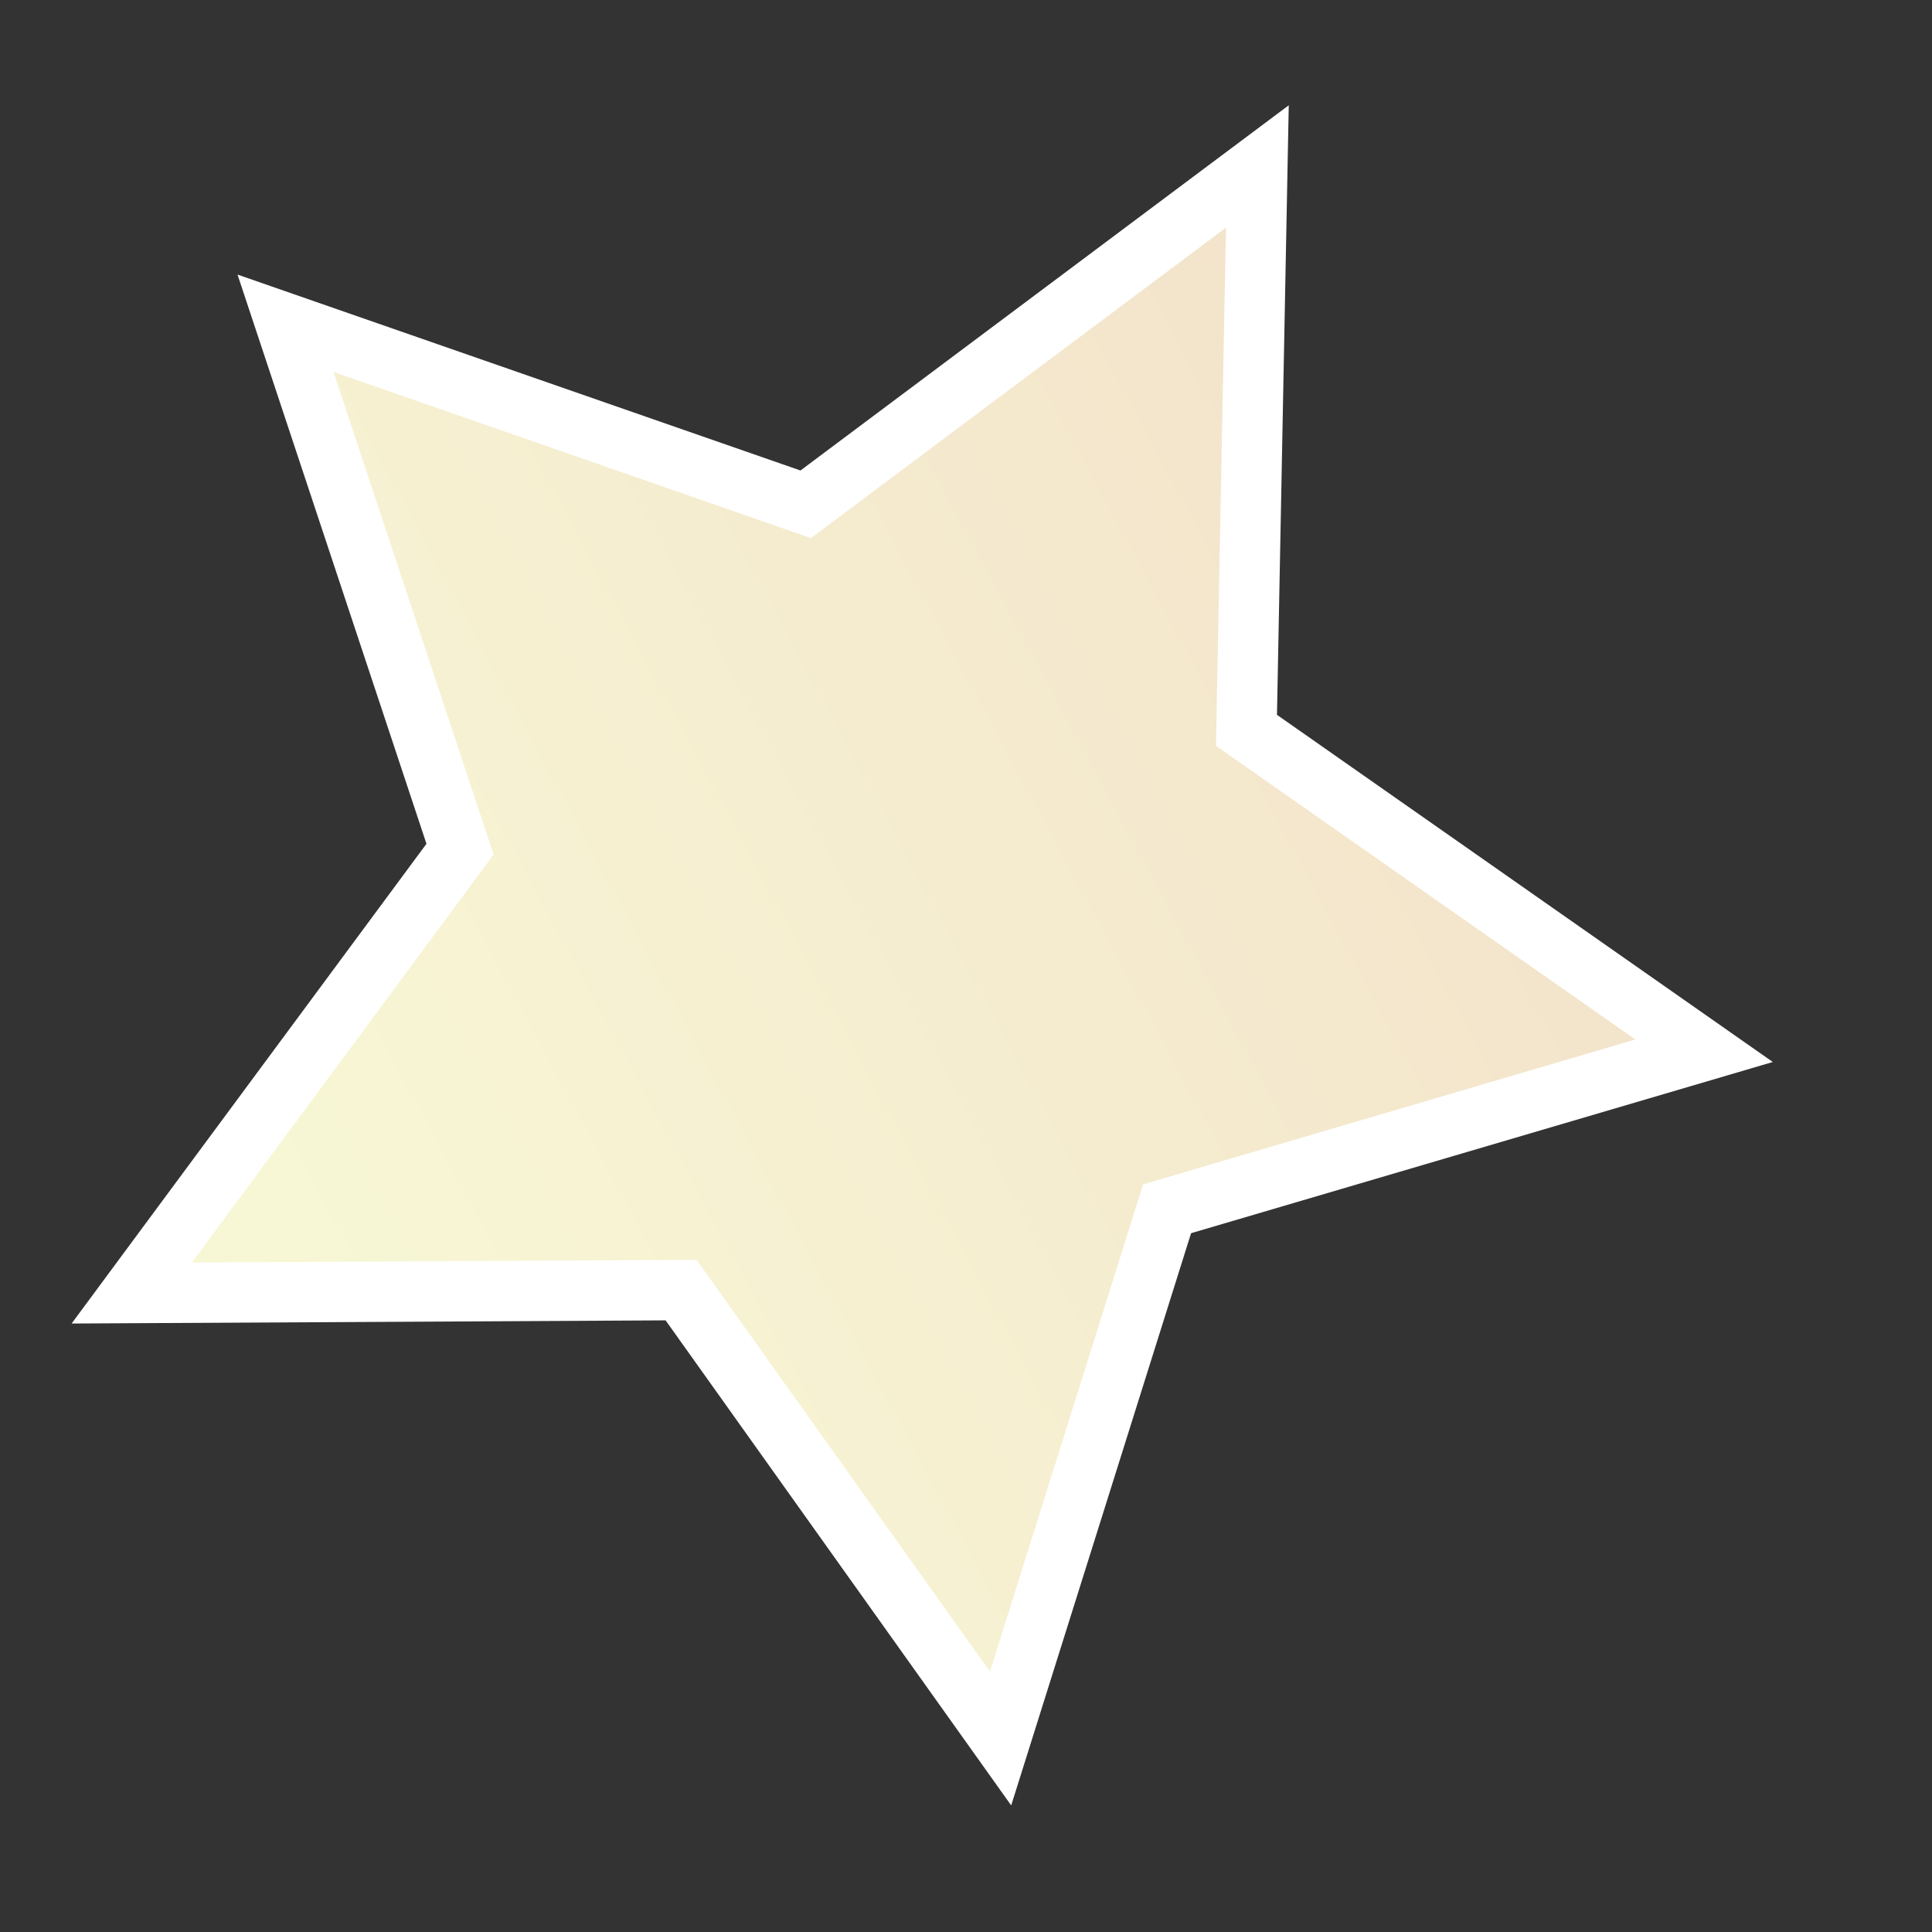 <?xml version="1.0" encoding="UTF-8" standalone="no"?>
<!-- Created with Sodipodi ("http://www.sodipodi.com/") -->
<svg
   xmlns:dc="http://purl.org/dc/elements/1.1/"
   xmlns:cc="http://web.resource.org/cc/"
   xmlns:rdf="http://www.w3.org/1999/02/22-rdf-syntax-ns#"
   xmlns:svg="http://www.w3.org/2000/svg"
   xmlns="http://www.w3.org/2000/svg"
   xmlns:xlink="http://www.w3.org/1999/xlink"
   xmlns:sodipodi="http://sodipodi.sourceforge.net/DTD/sodipodi-0.dtd"
   xmlns:inkscape="http://www.inkscape.org/namespaces/inkscape"
   width="128px"
   height="128px"
   viewBox="0 0 256 256"
   overflow="visible"
   enable-background="new 0 0 256 256"
   xml:space="preserve"
   id="svg153"
   sodipodi:version="0.32"
   sodipodi:docname="simple-star-1.svg"
   sodipodi:docbase="/home/elijah/crabgrass/public/images/source/svg"
   inkscape:version="0.45"
   inkscape:export-filename="/home/silvestre/Desktop/Nuovo!/24x24/stock/evolution/stock_about.png"
   inkscape:export-xdpi="16.000000"
   inkscape:export-ydpi="16.000000"
   inkscape:output_extension="org.inkscape.output.svg.inkscape"
   sodipodi:modified="true"><rect x="0" y="0" width="256" height="256" fill="#333333" stroke="none"/>






  <defs
   id="defs185"><linearGradient
     id="linearGradient2068"><stop
       style="stop-color:#000000;stop-opacity:0.13;"
       offset="0"
       id="stop2070" /><stop
       style="stop-color:#000000;stop-opacity:0;"
       offset="1"
       id="stop2072" /></linearGradient><linearGradient
     id="linearGradient1733">
  <stop
   style="stop-color:#ffffff;stop-opacity:0.77;"
   offset="0"
   id="stop1734" />

  <stop
   style="stop-color:#ffffff;stop-opacity:0;"
   offset="1"
   id="stop1735" />

</linearGradient><linearGradient
     id="linearGradient1726">
  <stop
   style="stop-color:#e9e881;stop-opacity:1;"
   offset="0"
   id="stop1727" />



  <stop
   style="stop-color:#dbac62;stop-opacity:1;"
   offset="1"
   id="stop1728" />



</linearGradient><linearGradient
     inkscape:collect="always"
     xlink:href="#linearGradient1726"
     id="linearGradient3153"
     gradientUnits="userSpaceOnUse"
     gradientTransform="matrix(0.914,-0.484,0.462,0.873,104.156,121.064)"
     x1="-92.667"
     y1="13.852"
     x2="65.537"
     y2="-66.763" /></defs>






  <sodipodi:namedview
   id="base"
   inkscape:zoom="2.8984375"
   inkscape:cx="69.825297"
   inkscape:cy="80.073787"
   inkscape:window-width="872"
   inkscape:window-height="624"
   inkscape:window-x="541"
   inkscape:window-y="204"
   inkscape:current-layer="g3149"
   showguides="true"
   inkscape:guide-bbox="true" />






  









  
















<g
   id="g3149"
   transform="matrix(0.886,0.464,-0.464,0.886,66.822,-58.225)"
   style="opacity:1"><path
     id="path1725"
     d="M 195.996,229.465 L 127.132,194.049 L 58.917,230.699 L 71.32,154.262 L 15.384,100.711 L 91.913,88.886 L 125.558,19.14 L 160.453,88.269 L 237.182,98.715 L 182.219,153.264 L 195.996,229.465 z "
     style="fill:url(#linearGradient3153);fill-opacity:1;stroke:none;stroke-width:6.363;stroke-linejoin:round;stroke-miterlimit:4;stroke-dasharray:none;stroke-dashoffset:0;stroke-opacity:1" /><path
     sodipodi:nodetypes="ccccccccccc"
     id="path1319"
     d="M 192.111,225.107 L 127.053,192.116 L 62.757,226.226 L 74.008,153.953 L 21.195,102.959 L 93.379,92.232 L 125.625,24.821 L 159.005,91.672 L 232.406,101.148 L 179.096,152.702 L 192.111,225.107 z "
     style="fill:#ffffff;fill-opacity:0.667;stroke:#ffffff;stroke-width:8;stroke-linejoin:miter;stroke-miterlimit:4;stroke-dasharray:none;stroke-dashoffset:0;stroke-opacity:1" /></g></svg>